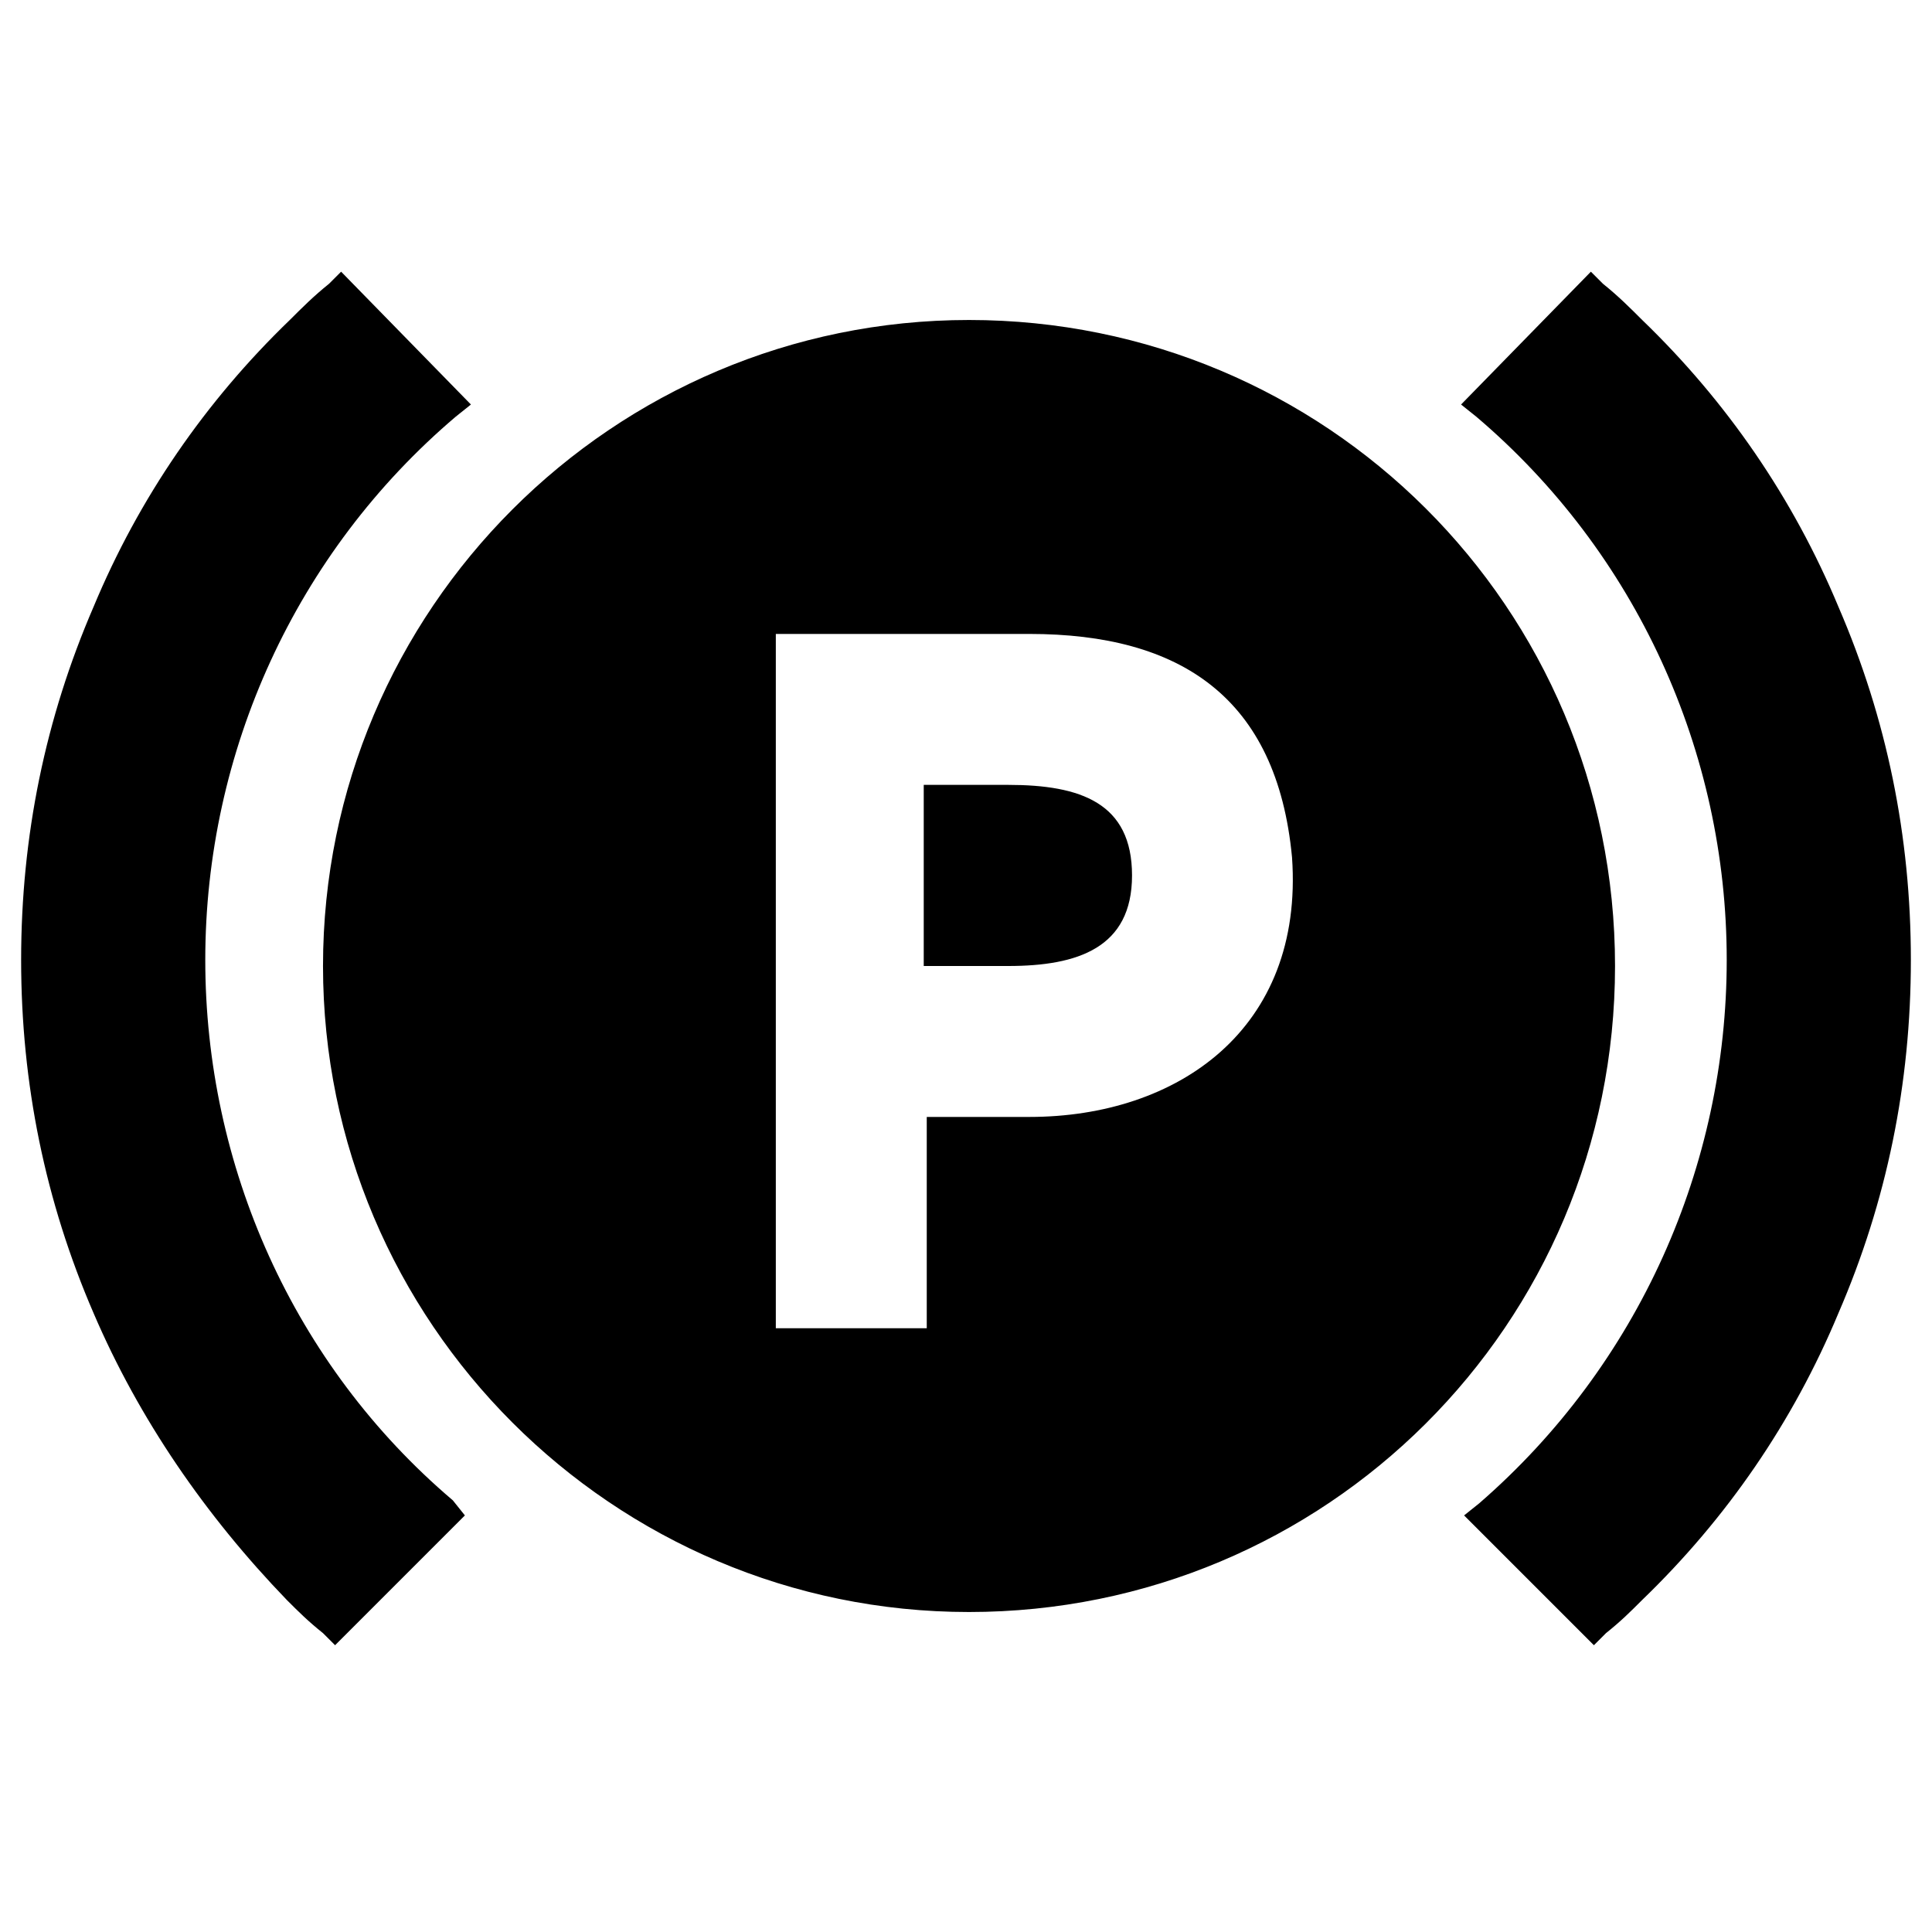 <!-- Generated by IcoMoon.io -->
<svg version="1.1" xmlns="http://www.w3.org/2000/svg" width="32" height="32" viewBox="0 0 32 32">
<title>parking-sensor-fault</title>
<path d="M3.4 15.9c0-3.45 1.5-6.75 4.15-9l0.25-0.2-2.15-2.2-0.2 0.2c-0.25 0.2-0.45 0.4-0.65 0.6-1.4 1.35-2.5 2.95-3.25 4.75-0.8 1.85-1.2 3.8-1.2 5.85s0.4 4 1.2 5.85c0.75 1.75 1.85 3.35 3.2 4.75 0.2 0.2 0.35 0.35 0.6 0.55l0.2 0.2 2.15-2.15-0.2-0.25c-2.65-2.25-4.1-5.55-4.1-8.95zM28.6 15.9c0-3.45-1.5-6.75-4.15-9l-0.25-0.2 2.15-2.2 0.2 0.2c0.25 0.2 0.45 0.4 0.65 0.6 1.4 1.35 2.5 2.95 3.25 4.75 0.8 1.85 1.2 3.8 1.2 5.85s-0.4 4-1.2 5.85c-0.75 1.8-1.85 3.4-3.25 4.75-0.2 0.2-0.35 0.35-0.6 0.55l-0.2 0.2-2.15-2.15 0.25-0.2c2.65-2.3 4.1-5.6 4.1-9zM16.7 13h-1.4v3h1.4c1.15 0 2.050-0.3 2.050-1.5s-0.85-1.5-2.050-1.5zM16.050 5.3c-5.9 0-10.7 4.8-10.7 10.7s4.8 10.7 10.7 10.7 10.7-4.75 10.7-10.7-4.8-10.7-10.7-10.7zM17.050 18.5h-1.7v3.5h-2.5v-11.5h4.2c2.5 0 4.1 1.050 4.35 3.7 0.2 2.85-1.9 4.3-4.35 4.3z"></path>
</svg>
